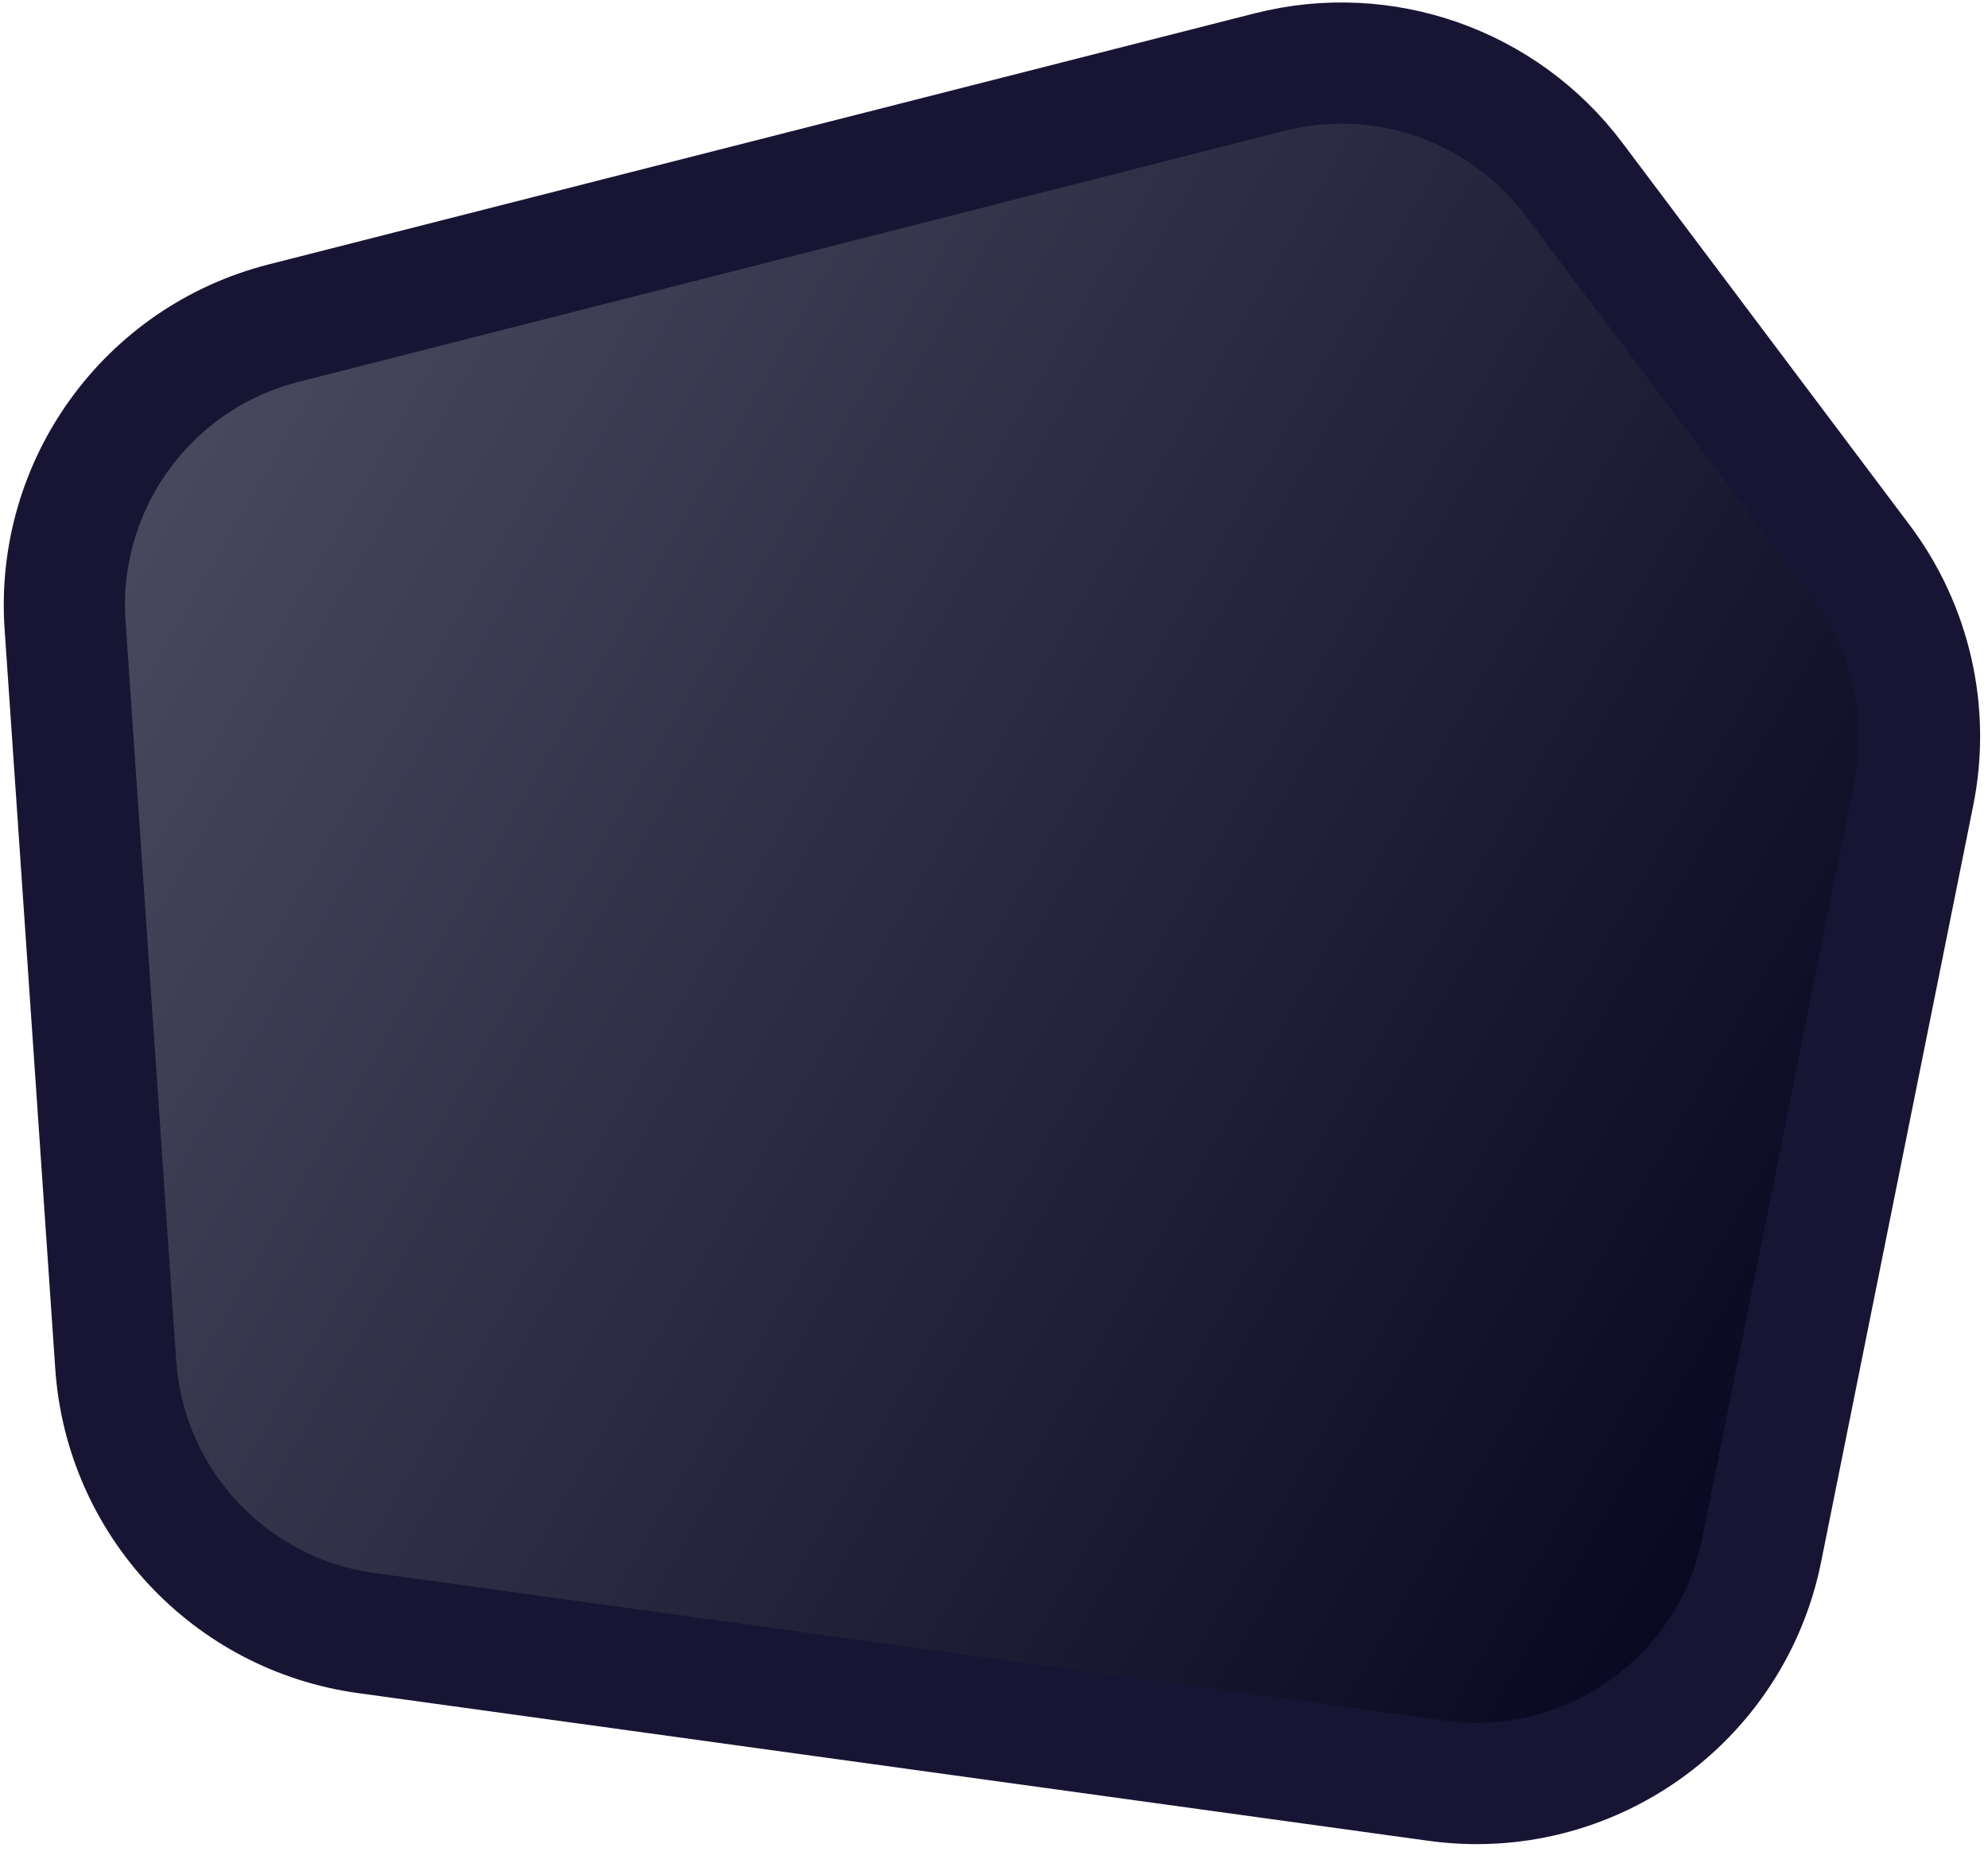 <svg width="82" height="77" viewBox="0 0 82 77" fill="none" xmlns="http://www.w3.org/2000/svg">
<path d="M52.367 2.974L11.694 13.331C6.079 14.761 2.288 19.999 2.684 25.78L4.774 56.297C5.163 61.967 9.476 66.587 15.106 67.364L59.261 73.457C65.543 74.324 71.416 70.153 72.666 63.935L78.94 32.734C79.614 29.379 78.824 25.896 76.769 23.16L64.922 7.394C62.013 3.522 57.061 1.778 52.367 2.974Z" fill="url(#paint0_linear_1403_888)" stroke="#181534" stroke-width="5"/>
<defs>
<linearGradient id="paint0_linear_1403_888" x1="-3.735" y1="7.279" x2="85.338" y2="58.618" gradientUnits="userSpaceOnUse">
<stop stop-color="#56546A"/>
<stop offset="1" stop-color="#02001A"/>
</linearGradient>
</defs>
</svg>
